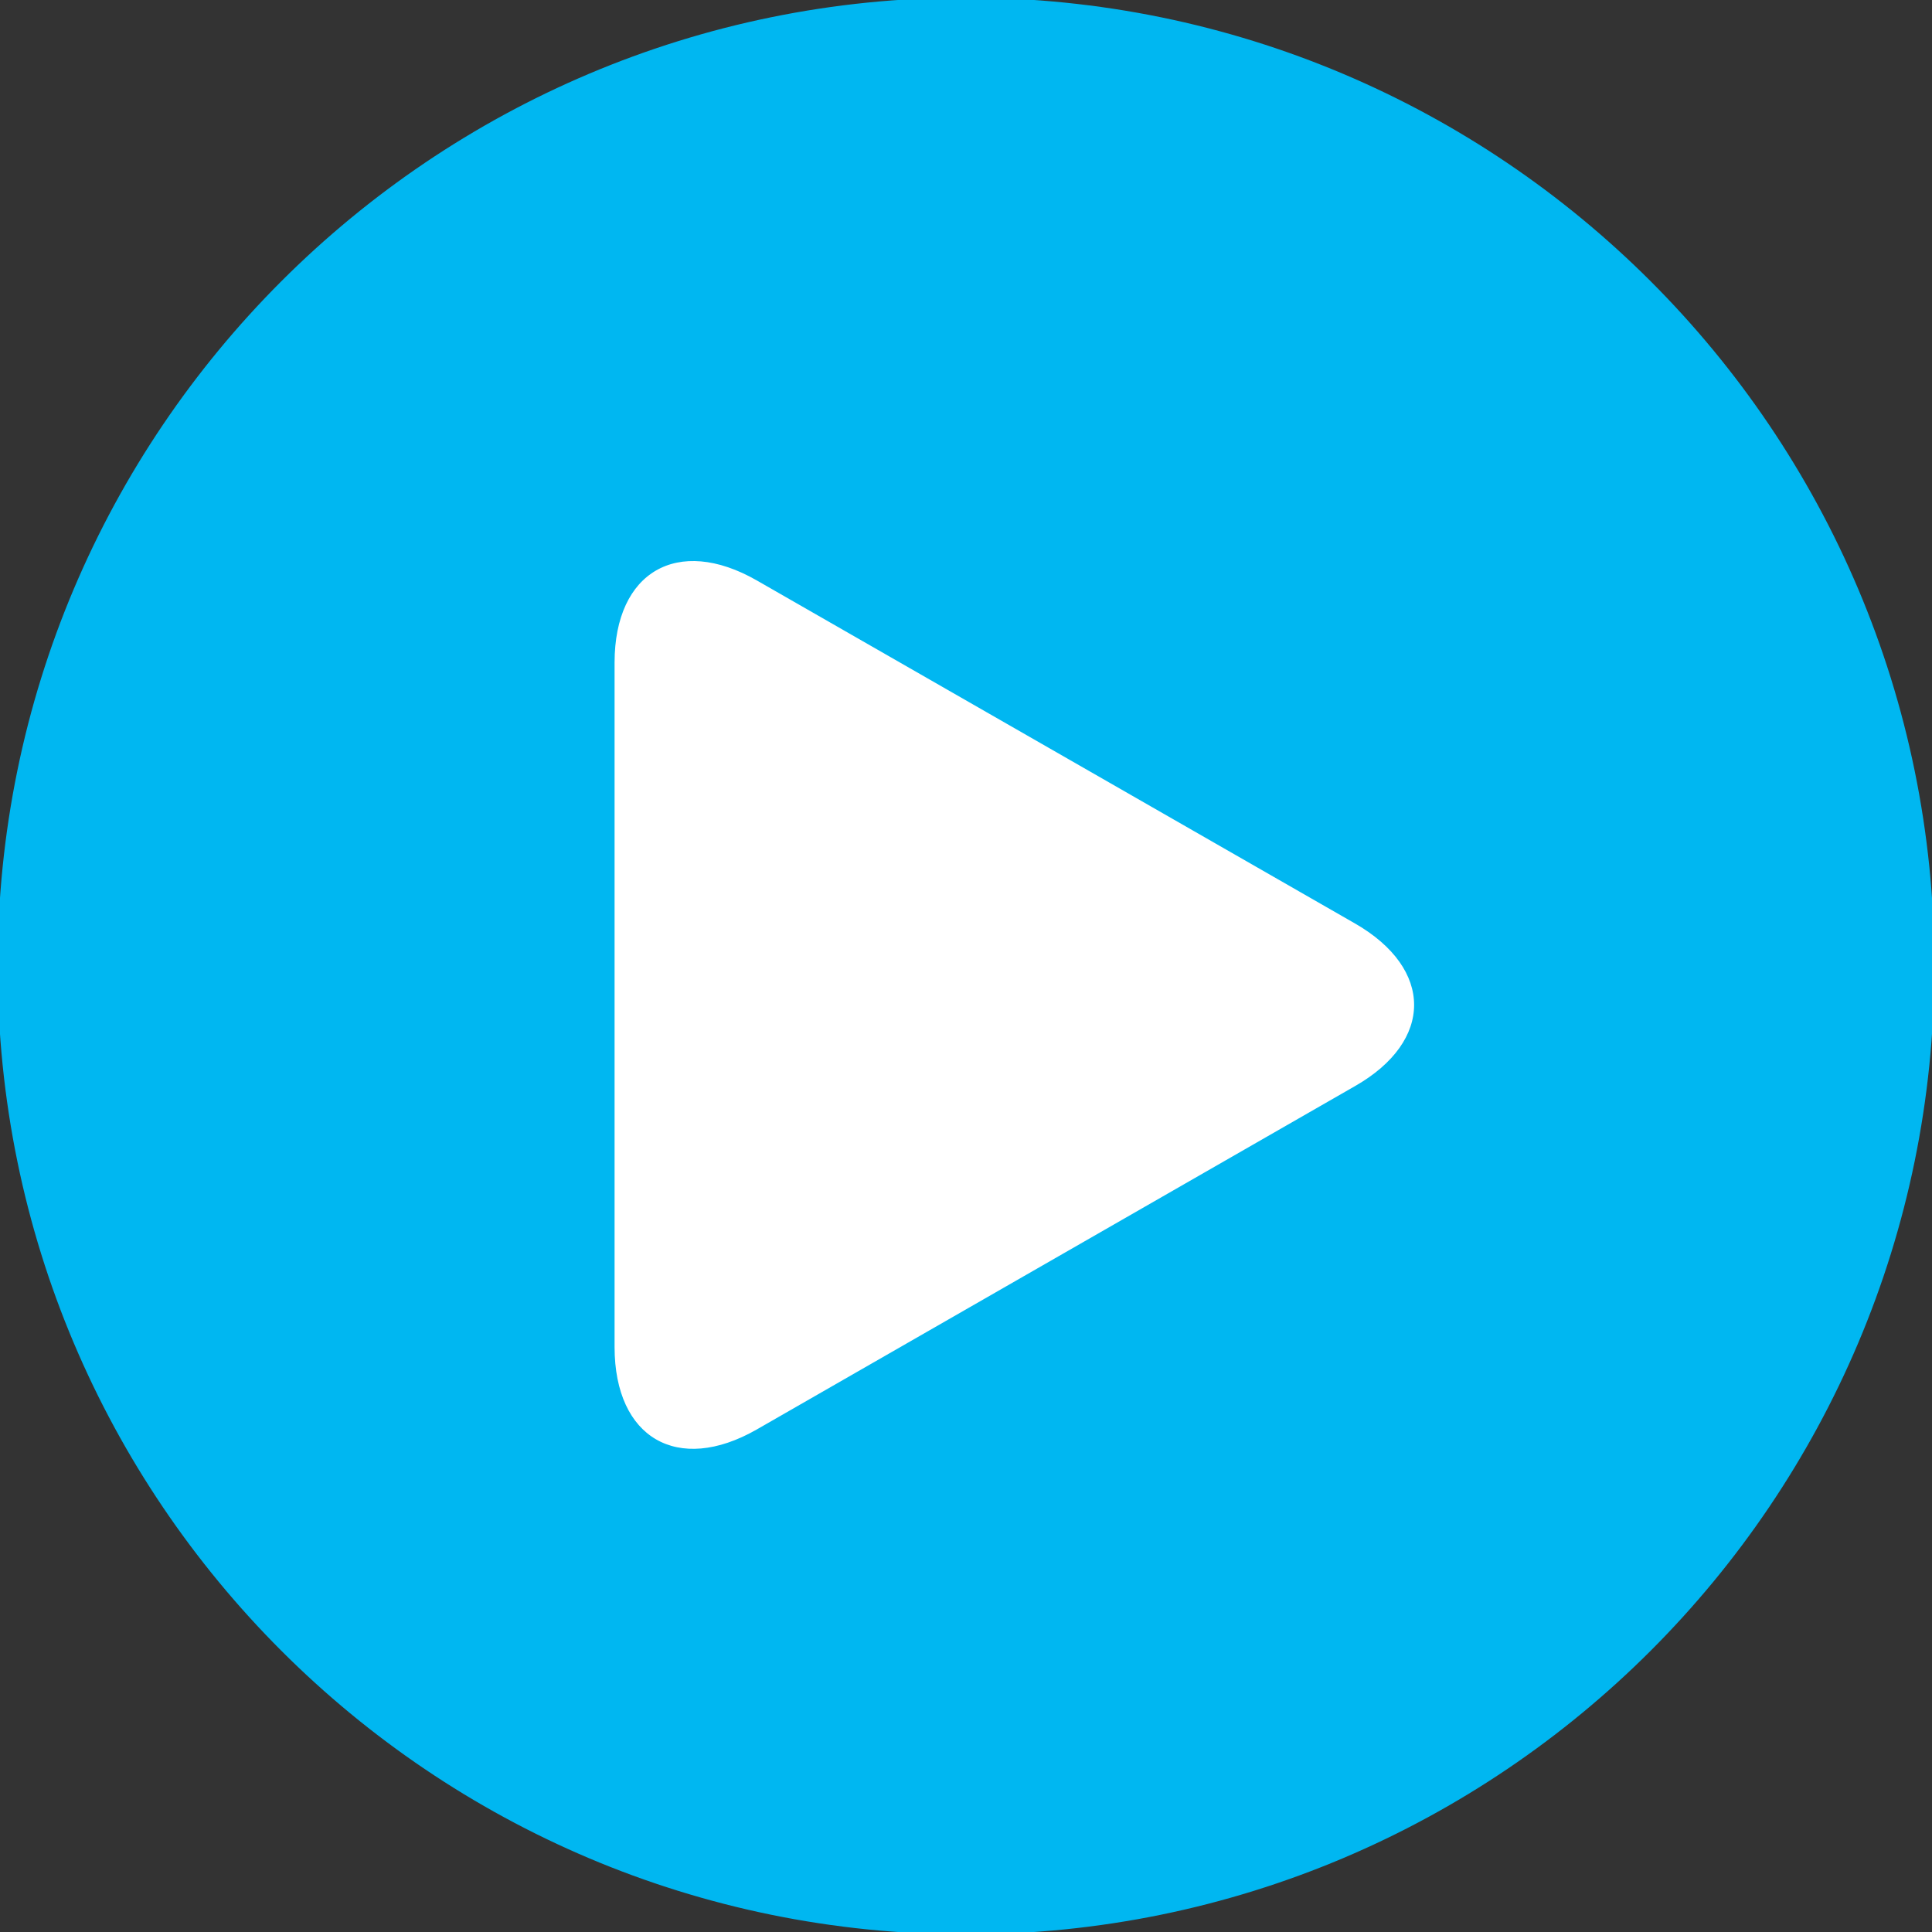 <?xml version="1.0" encoding="utf-8"?>
<!-- Generator: Adobe Illustrator 27.5.0, SVG Export Plug-In . SVG Version: 6.00 Build 0)  -->
<svg version="1.1" id="Layer_1" xmlns="http://www.w3.org/2000/svg" xmlns:xlink="http://www.w3.org/1999/xlink" x="0px" y="0px"
	 viewBox="0 0 64 64" style="enable-background:new 0 0 64 64;" xml:space="preserve">
<rect x="0" y="0" width="64" height="64" fill="#333333" stroke="none"/>
<style type="text/css">
	.st0{fill:#FFFFFF;}
	.st1{fill:#00B7F1;stroke:#00B7F1;stroke-width:0.157;stroke-miterlimit:10;}
</style>
<path class="st0" d="M44.92,30.52L25.11,19.16c-2.67-1.53-4.83-0.28-4.83,2.79v22.67c0,3.07,2.16,4.32,4.83,2.8l19.81-11.36
	C47.59,34.53,47.59,32.05,44.92,30.52z"/>
<path class="st1" d="M32,0C14.33,0,0,14.33,0,32c0,17.67,14.33,32,32,32c17.67,0,32-14.33,32-32C64,14.33,49.67,0,32,0z
	 M44.92,36.05L25.11,47.42c-2.67,1.53-4.83,0.28-4.83-2.8V21.95c0-3.07,2.16-4.32,4.83-2.79l19.81,11.36
	C47.59,32.05,47.59,34.53,44.92,36.05z"/>
</svg>
